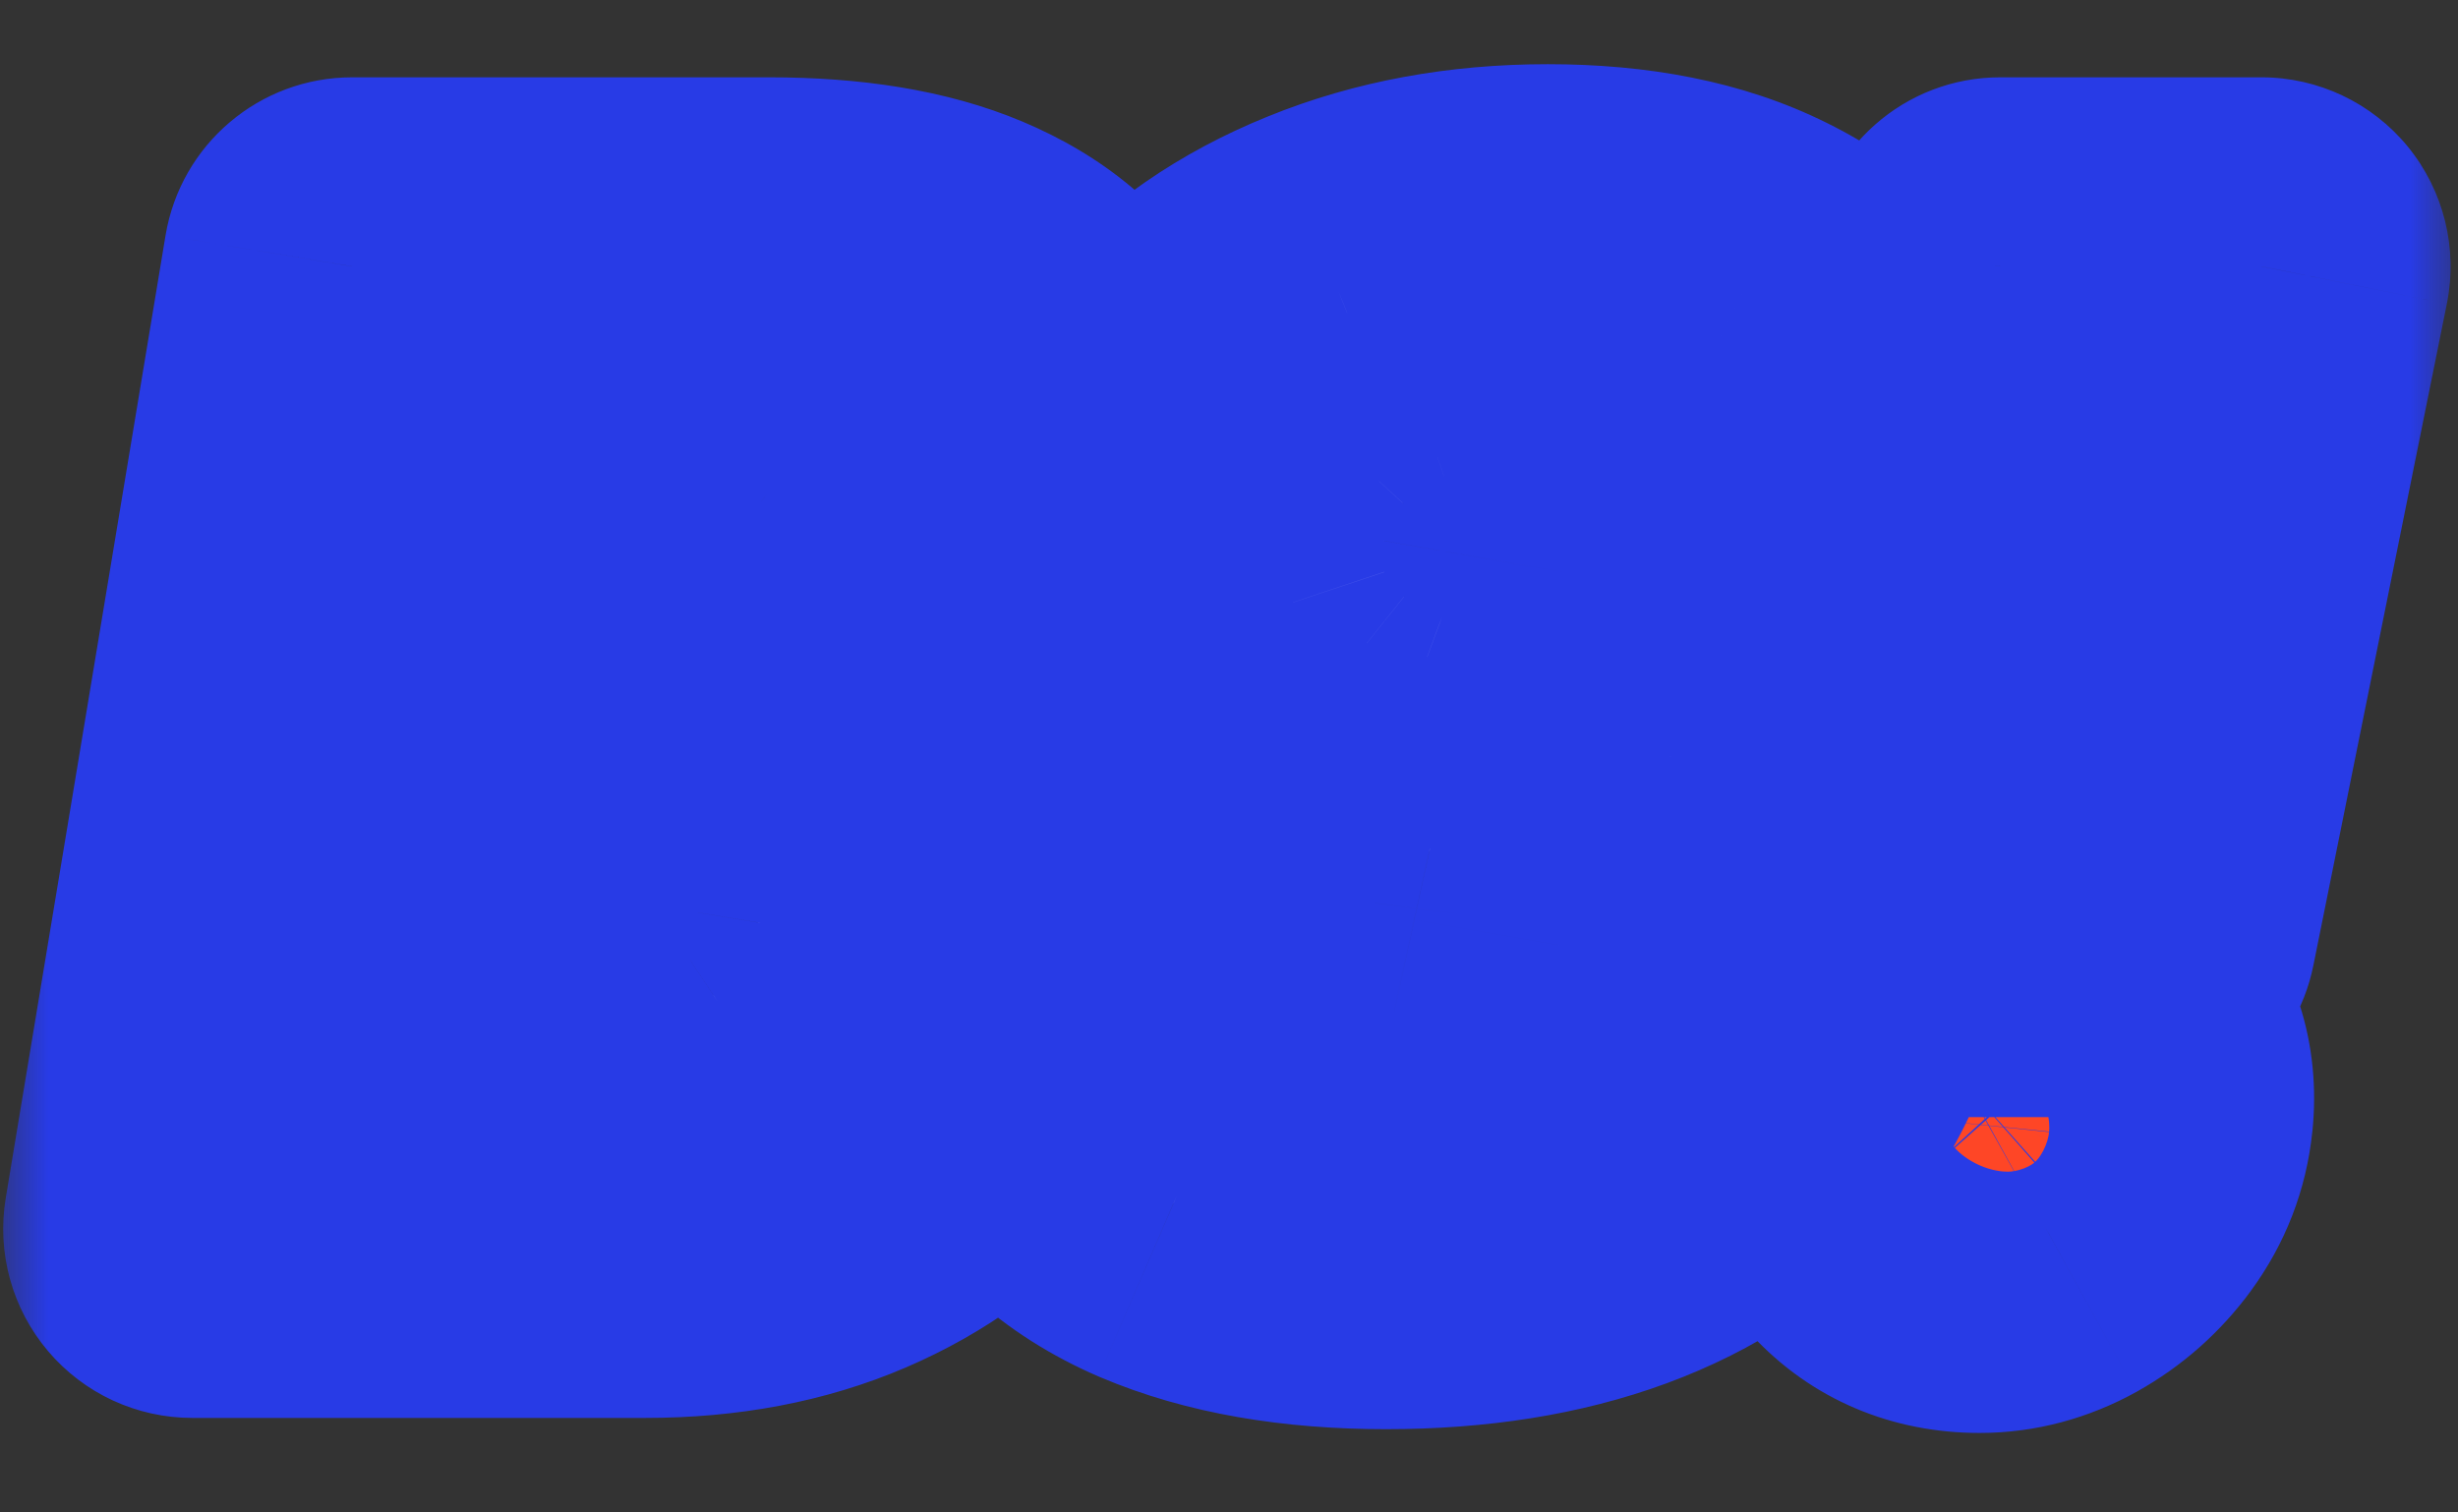 <svg width="26" height="16" viewBox="0 0 26 16" fill="none" xmlns="http://www.w3.org/2000/svg">
<rect x="0" y="0" width="26" height="16" fill="#333333" stroke="none"/>
<mask id="path-1-outside-1_178_1542" maskUnits="userSpaceOnUse" x="0" y="0" width="26" height="16" fill="black">
<rect fill="white" width="26" height="16"/>
<path d="M2.034 13L3.724 2.818H8.139C8.914 2.818 9.549 2.923 10.043 3.131C10.54 3.34 10.891 3.635 11.097 4.016C11.306 4.397 11.367 4.847 11.281 5.364C11.215 5.735 11.072 6.075 10.853 6.383C10.638 6.688 10.364 6.946 10.033 7.158C9.705 7.367 9.339 7.511 8.934 7.591L8.914 7.69C9.352 7.704 9.733 7.813 10.058 8.018C10.383 8.221 10.621 8.502 10.774 8.864C10.926 9.222 10.963 9.639 10.883 10.117C10.79 10.673 10.563 11.169 10.202 11.603C9.841 12.037 9.372 12.379 8.795 12.627C8.218 12.876 7.562 13 6.826 13H2.034ZM5.176 10.793H6.468C6.926 10.793 7.285 10.705 7.547 10.529C7.812 10.354 7.97 10.097 8.02 9.759C8.059 9.52 8.039 9.318 7.96 9.152C7.88 8.986 7.746 8.86 7.557 8.774C7.368 8.688 7.131 8.645 6.846 8.645H5.514L5.176 10.793ZM5.812 6.935H6.946C7.184 6.935 7.403 6.897 7.602 6.82C7.801 6.744 7.965 6.633 8.094 6.487C8.223 6.341 8.305 6.166 8.338 5.96C8.387 5.642 8.311 5.4 8.109 5.234C7.91 5.069 7.642 4.986 7.304 4.986H6.13L5.812 6.935ZM17.187 6C17.217 5.672 17.138 5.415 16.949 5.229C16.76 5.04 16.442 4.946 15.994 4.946C15.709 4.946 15.47 4.979 15.278 5.045C15.089 5.112 14.942 5.203 14.836 5.319C14.733 5.435 14.668 5.569 14.642 5.722C14.612 5.841 14.614 5.95 14.647 6.05C14.683 6.146 14.751 6.234 14.851 6.313C14.953 6.393 15.088 6.464 15.253 6.527C15.422 6.59 15.623 6.646 15.855 6.696L16.65 6.875C17.194 6.994 17.65 7.152 18.018 7.347C18.389 7.54 18.68 7.768 18.893 8.033C19.105 8.299 19.244 8.595 19.31 8.923C19.38 9.251 19.381 9.609 19.315 9.997C19.203 10.667 18.942 11.233 18.535 11.697C18.127 12.162 17.595 12.514 16.939 12.756C16.282 12.998 15.524 13.119 14.662 13.119C13.78 13.119 13.031 12.988 12.415 12.727C11.801 12.461 11.357 12.057 11.082 11.514C10.81 10.967 10.744 10.269 10.883 9.42H13.508C13.469 9.732 13.502 9.994 13.608 10.206C13.714 10.418 13.884 10.579 14.12 10.688C14.355 10.798 14.649 10.852 15 10.852C15.298 10.852 15.553 10.816 15.765 10.743C15.978 10.67 16.145 10.569 16.268 10.44C16.39 10.31 16.465 10.163 16.491 9.997C16.518 9.845 16.491 9.709 16.412 9.589C16.332 9.47 16.188 9.362 15.979 9.266C15.77 9.17 15.484 9.082 15.119 9.003L14.145 8.784C13.28 8.585 12.627 8.257 12.186 7.8C11.745 7.342 11.589 6.716 11.719 5.92C11.825 5.271 12.091 4.704 12.519 4.22C12.95 3.733 13.497 3.355 14.16 3.087C14.826 2.815 15.563 2.679 16.372 2.679C17.194 2.679 17.882 2.817 18.435 3.092C18.992 3.367 19.391 3.753 19.633 4.25C19.879 4.747 19.945 5.33 19.832 6H17.187Z"/>
<path d="M23.922 2.818L22.51 9.818H20.262L21.157 2.818H23.922ZM20.939 13.159C20.551 13.159 20.234 13.025 19.989 12.756C19.747 12.485 19.646 12.155 19.686 11.767C19.726 11.389 19.896 11.066 20.198 10.798C20.503 10.529 20.849 10.395 21.237 10.395C21.605 10.395 21.911 10.529 22.157 10.798C22.405 11.066 22.51 11.389 22.47 11.767C22.443 12.026 22.352 12.261 22.196 12.473C22.044 12.682 21.855 12.849 21.63 12.975C21.408 13.098 21.177 13.159 20.939 13.159Z"/>
</mask>
<path d="M2.034 13L3.724 2.818H8.139C8.914 2.818 9.549 2.923 10.043 3.131C10.54 3.34 10.891 3.635 11.097 4.016C11.306 4.397 11.367 4.847 11.281 5.364C11.215 5.735 11.072 6.075 10.853 6.383C10.638 6.688 10.364 6.946 10.033 7.158C9.705 7.367 9.339 7.511 8.934 7.591L8.914 7.69C9.352 7.704 9.733 7.813 10.058 8.018C10.383 8.221 10.621 8.502 10.774 8.864C10.926 9.222 10.963 9.639 10.883 10.117C10.79 10.673 10.563 11.169 10.202 11.603C9.841 12.037 9.372 12.379 8.795 12.627C8.218 12.876 7.562 13 6.826 13H2.034ZM5.176 10.793H6.468C6.926 10.793 7.285 10.705 7.547 10.529C7.812 10.354 7.97 10.097 8.02 9.759C8.059 9.52 8.039 9.318 7.96 9.152C7.88 8.986 7.746 8.86 7.557 8.774C7.368 8.688 7.131 8.645 6.846 8.645H5.514L5.176 10.793ZM5.812 6.935H6.946C7.184 6.935 7.403 6.897 7.602 6.82C7.801 6.744 7.965 6.633 8.094 6.487C8.223 6.341 8.305 6.166 8.338 5.96C8.387 5.642 8.311 5.4 8.109 5.234C7.91 5.069 7.642 4.986 7.304 4.986H6.13L5.812 6.935ZM17.187 6C17.217 5.672 17.138 5.415 16.949 5.229C16.76 5.04 16.442 4.946 15.994 4.946C15.709 4.946 15.47 4.979 15.278 5.045C15.089 5.112 14.942 5.203 14.836 5.319C14.733 5.435 14.668 5.569 14.642 5.722C14.612 5.841 14.614 5.95 14.647 6.05C14.683 6.146 14.751 6.234 14.851 6.313C14.953 6.393 15.088 6.464 15.253 6.527C15.422 6.59 15.623 6.646 15.855 6.696L16.65 6.875C17.194 6.994 17.65 7.152 18.018 7.347C18.389 7.54 18.68 7.768 18.893 8.033C19.105 8.299 19.244 8.595 19.31 8.923C19.38 9.251 19.381 9.609 19.315 9.997C19.203 10.667 18.942 11.233 18.535 11.697C18.127 12.162 17.595 12.514 16.939 12.756C16.282 12.998 15.524 13.119 14.662 13.119C13.78 13.119 13.031 12.988 12.415 12.727C11.801 12.461 11.357 12.057 11.082 11.514C10.81 10.967 10.744 10.269 10.883 9.42H13.508C13.469 9.732 13.502 9.994 13.608 10.206C13.714 10.418 13.884 10.579 14.12 10.688C14.355 10.798 14.649 10.852 15 10.852C15.298 10.852 15.553 10.816 15.765 10.743C15.978 10.67 16.145 10.569 16.268 10.44C16.39 10.31 16.465 10.163 16.491 9.997C16.518 9.845 16.491 9.709 16.412 9.589C16.332 9.47 16.188 9.362 15.979 9.266C15.77 9.17 15.484 9.082 15.119 9.003L14.145 8.784C13.28 8.585 12.627 8.257 12.186 7.8C11.745 7.342 11.589 6.716 11.719 5.92C11.825 5.271 12.091 4.704 12.519 4.22C12.95 3.733 13.497 3.355 14.16 3.087C14.826 2.815 15.563 2.679 16.372 2.679C17.194 2.679 17.882 2.817 18.435 3.092C18.992 3.367 19.391 3.753 19.633 4.25C19.879 4.747 19.945 5.33 19.832 6H17.187Z" fill="white"/>
<path d="M23.922 2.818L22.51 9.818H20.262L21.157 2.818H23.922ZM20.939 13.159C20.551 13.159 20.234 13.025 19.989 12.756C19.747 12.485 19.646 12.155 19.686 11.767C19.726 11.389 19.896 11.066 20.198 10.798C20.503 10.529 20.849 10.395 21.237 10.395C21.605 10.395 21.911 10.529 22.157 10.798C22.405 11.066 22.51 11.389 22.47 11.767C22.443 12.026 22.352 12.261 22.196 12.473C22.044 12.682 21.855 12.849 21.63 12.975C21.408 13.098 21.177 13.159 20.939 13.159Z" fill="#FE4626"/>
<path d="M2.034 13L0.061 12.672C-0.036 13.252 0.128 13.845 0.508 14.293C0.888 14.742 1.446 15 2.034 15L2.034 13ZM3.724 2.818V0.818C2.746 0.818 1.911 1.526 1.751 2.491L3.724 2.818ZM10.043 3.131L9.264 4.973L9.268 4.975L10.043 3.131ZM11.097 4.016L9.336 4.965L9.343 4.977L11.097 4.016ZM11.281 5.364L13.25 5.715C13.251 5.708 13.252 5.7 13.254 5.692L11.281 5.364ZM10.853 6.383L9.222 5.225L9.22 5.229L10.853 6.383ZM10.033 7.158L11.107 8.846L11.111 8.843L10.033 7.158ZM8.934 7.591L8.548 5.629C7.754 5.785 7.132 6.405 6.973 7.199L8.934 7.591ZM8.914 7.69L6.953 7.298C6.838 7.875 6.982 8.474 7.349 8.935C7.715 9.396 8.265 9.672 8.854 9.689L8.914 7.69ZM10.058 8.018L8.989 9.709C8.993 9.711 8.997 9.714 9.001 9.716L10.058 8.018ZM10.774 8.864L8.931 9.641L8.934 9.647L10.774 8.864ZM10.883 10.117L8.91 9.788L8.91 9.788L10.883 10.117ZM10.202 11.603L11.739 12.882L10.202 11.603ZM8.795 12.627L8.003 10.79L8.003 10.79L8.795 12.627ZM5.176 10.793L3.2 10.482C3.109 11.059 3.276 11.648 3.656 12.092C4.036 12.537 4.591 12.793 5.176 12.793V10.793ZM7.547 10.529L6.443 8.862L6.433 8.868L7.547 10.529ZM8.02 9.759L6.047 9.43C6.045 9.442 6.043 9.455 6.041 9.468L8.02 9.759ZM7.96 9.152L9.763 8.287L9.763 8.287L7.96 9.152ZM7.557 8.774L6.727 10.594L6.727 10.594L7.557 8.774ZM5.514 8.645V6.645C4.529 6.645 3.691 7.361 3.538 8.334L5.514 8.645ZM5.812 6.935L3.838 6.612C3.744 7.191 3.908 7.783 4.288 8.23C4.668 8.677 5.225 8.935 5.812 8.935V6.935ZM7.602 6.82L8.318 8.688L8.318 8.688L7.602 6.82ZM8.338 5.96L10.312 6.279L10.314 6.269L8.338 5.96ZM8.109 5.234L6.829 6.771C6.833 6.774 6.837 6.778 6.841 6.781L8.109 5.234ZM6.13 4.986V2.986C5.15 2.986 4.314 3.696 4.156 4.664L6.13 4.986ZM4.007 13.328L5.697 3.146L1.751 2.491L0.061 12.672L4.007 13.328ZM3.724 4.818H8.139V0.818H3.724V4.818ZM8.139 4.818C8.757 4.818 9.101 4.904 9.264 4.973L10.822 1.289C9.997 0.941 9.072 0.818 8.139 0.818V4.818ZM9.268 4.975C9.363 5.015 9.396 5.043 9.393 5.041C9.392 5.04 9.383 5.032 9.372 5.018C9.36 5.004 9.347 4.986 9.336 4.965L12.857 3.067C12.386 2.193 11.63 1.629 10.817 1.287L9.268 4.975ZM9.343 4.977C9.335 4.963 9.329 4.948 9.324 4.934C9.319 4.92 9.318 4.911 9.318 4.91C9.318 4.907 9.323 4.944 9.308 5.035L13.254 5.692C13.398 4.827 13.317 3.906 12.851 3.055L9.343 4.977ZM9.312 5.012C9.298 5.092 9.271 5.157 9.222 5.225L12.484 7.54C12.873 6.992 13.132 6.377 13.25 5.715L9.312 5.012ZM9.22 5.229C9.162 5.311 9.081 5.393 8.955 5.474L11.111 8.843C11.648 8.499 12.114 8.064 12.487 7.537L9.22 5.229ZM8.959 5.471C8.854 5.538 8.723 5.594 8.548 5.629L9.32 9.553C9.954 9.429 10.556 9.196 11.107 8.846L8.959 5.471ZM6.973 7.199L6.953 7.298L10.876 8.083L10.895 7.983L6.973 7.199ZM8.854 9.689C8.923 9.692 8.962 9.7 8.977 9.705C8.99 9.709 8.992 9.711 8.989 9.709L11.127 6.328C10.46 5.906 9.72 5.714 8.975 5.691L8.854 9.689ZM9.001 9.716C8.993 9.712 8.974 9.698 8.954 9.674C8.935 9.651 8.929 9.636 8.931 9.641L12.616 8.086C12.308 7.354 11.799 6.747 11.115 6.321L9.001 9.716ZM8.934 9.647C8.921 9.618 8.922 9.604 8.923 9.619C8.925 9.637 8.927 9.69 8.91 9.788L12.856 10.445C12.983 9.684 12.948 8.865 12.614 8.08L8.934 9.647ZM8.91 9.788C8.876 9.994 8.799 10.162 8.665 10.324L11.739 12.882C12.327 12.176 12.705 11.352 12.856 10.445L8.91 9.788ZM8.665 10.324C8.526 10.49 8.324 10.652 8.003 10.79L9.587 14.464C10.42 14.105 11.155 13.584 11.739 12.882L8.665 10.324ZM8.003 10.79C7.716 10.914 7.336 11 6.826 11V15C7.788 15 8.721 14.837 9.587 14.464L8.003 10.79ZM6.826 11H2.034V15H6.826V11ZM5.176 12.793H6.468V8.793H5.176V12.793ZM6.468 12.793C7.153 12.793 7.953 12.665 8.661 12.19L6.433 8.868C6.528 8.805 6.597 8.786 6.607 8.784C6.611 8.783 6.603 8.785 6.579 8.788C6.556 8.79 6.519 8.793 6.468 8.793V12.793ZM8.652 12.196C9.429 11.682 9.873 10.903 9.998 10.05L6.041 9.468C6.05 9.405 6.079 9.29 6.159 9.16C6.241 9.026 6.346 8.926 6.443 8.862L8.652 12.196ZM9.992 10.087C10.079 9.57 10.069 8.925 9.763 8.287L6.157 10.017C6.01 9.711 6.04 9.47 6.047 9.43L9.992 10.087ZM9.763 8.287C9.454 7.644 8.944 7.208 8.387 6.955L6.727 10.594C6.649 10.558 6.541 10.495 6.431 10.392C6.318 10.286 6.224 10.158 6.157 10.018L9.763 8.287ZM8.387 6.955C7.86 6.714 7.317 6.645 6.846 6.645V10.645C6.89 10.645 6.899 10.648 6.88 10.645C6.861 10.642 6.805 10.629 6.727 10.594L8.387 6.955ZM6.846 6.645H5.514V10.645H6.846V6.645ZM3.538 8.334L3.2 10.482L7.151 11.104L7.489 8.956L3.538 8.334ZM5.812 8.935H6.946V4.935H5.812V8.935ZM6.946 8.935C7.4 8.935 7.865 8.862 8.318 8.688L6.886 4.953C6.912 4.943 6.933 4.938 6.945 4.936C6.957 4.934 6.958 4.935 6.946 4.935V8.935ZM8.318 8.688C8.788 8.508 9.229 8.222 9.591 7.814L6.597 5.161C6.701 5.044 6.813 4.981 6.886 4.953L8.318 8.688ZM9.591 7.814C9.989 7.365 10.223 6.832 10.312 6.279L6.363 5.642C6.373 5.578 6.395 5.497 6.437 5.407C6.478 5.316 6.533 5.233 6.597 5.161L9.591 7.814ZM10.314 6.269C10.443 5.44 10.261 4.412 9.377 3.688L6.841 6.781C6.651 6.626 6.493 6.403 6.41 6.141C6.334 5.9 6.351 5.717 6.362 5.651L10.314 6.269ZM9.389 3.698C8.733 3.151 7.964 2.986 7.304 2.986V6.986C7.319 6.986 7.087 6.986 6.829 6.771L9.389 3.698ZM7.304 2.986H6.13V6.986H7.304V2.986ZM4.156 4.664L3.838 6.612L7.786 7.257L8.104 5.308L4.156 4.664ZM17.187 6L15.195 5.819C15.145 6.379 15.332 6.934 15.71 7.349C16.089 7.764 16.625 8 17.187 8V6ZM16.949 5.229L15.534 6.644C15.539 6.648 15.543 6.652 15.547 6.656L16.949 5.229ZM15.278 5.045L14.626 3.155L14.616 3.158L15.278 5.045ZM14.836 5.319L13.36 3.969C13.353 3.977 13.346 3.985 13.339 3.993L14.836 5.319ZM14.642 5.722L16.582 6.207C16.594 6.16 16.604 6.112 16.612 6.064L14.642 5.722ZM14.647 6.05L12.749 6.682C12.758 6.708 12.767 6.734 12.777 6.759L14.647 6.05ZM14.851 6.313L13.601 7.875C13.61 7.882 13.618 7.888 13.626 7.895L14.851 6.313ZM15.253 6.527L14.543 8.397L14.555 8.401L15.253 6.527ZM15.855 6.696L16.294 4.745C16.287 4.743 16.281 4.742 16.274 4.74L15.855 6.696ZM16.65 6.875L16.211 8.826L16.222 8.828L16.65 6.875ZM18.018 7.347L17.079 9.113C17.085 9.117 17.091 9.12 17.098 9.123L18.018 7.347ZM18.893 8.033L17.331 9.283L17.331 9.283L18.893 8.033ZM19.31 8.923L17.35 9.319C17.351 9.326 17.352 9.332 17.354 9.338L19.31 8.923ZM19.315 9.997L17.344 9.66L17.343 9.665L19.315 9.997ZM18.535 11.697L17.032 10.377L17.032 10.377L18.535 11.697ZM16.939 12.756L16.247 10.88L16.247 10.88L16.939 12.756ZM12.415 12.727L11.621 14.562L11.633 14.567L12.415 12.727ZM11.082 11.514L9.291 12.404C9.293 12.408 9.296 12.412 9.298 12.417L11.082 11.514ZM10.883 9.42V7.42C9.904 7.42 9.068 8.13 8.91 9.097L10.883 9.42ZM13.508 9.42L15.492 9.674C15.565 9.104 15.389 8.53 15.009 8.099C14.63 7.668 14.083 7.42 13.508 7.42V9.42ZM13.608 10.206L15.397 9.312L15.397 9.312L13.608 10.206ZM14.12 10.688L13.277 12.502L13.277 12.502L14.12 10.688ZM16.268 10.44L14.817 9.063L14.817 9.063L16.268 10.44ZM16.491 9.997L14.521 9.654C14.519 9.663 14.518 9.672 14.516 9.681L16.491 9.997ZM16.412 9.589L14.748 10.699L16.412 9.589ZM15.979 9.266L15.143 11.083L15.143 11.083L15.979 9.266ZM15.119 9.003L14.681 10.954L14.693 10.957L15.119 9.003ZM14.145 8.784L13.697 10.733L13.707 10.736L14.145 8.784ZM11.719 5.92L9.745 5.598L9.744 5.6L11.719 5.92ZM12.519 4.22L11.021 2.895L11.02 2.896L12.519 4.22ZM14.16 3.087L14.91 4.94L14.915 4.938L14.16 3.087ZM18.435 3.092L17.545 4.883L17.549 4.885L18.435 3.092ZM19.633 4.25L17.835 5.125L17.84 5.135L19.633 4.25ZM19.832 6V8C20.809 8 21.642 7.295 21.805 6.332L19.832 6ZM19.179 6.181C19.249 5.415 19.07 4.509 18.35 3.803L15.547 6.656C15.402 6.513 15.296 6.336 15.239 6.153C15.187 5.982 15.192 5.858 15.195 5.819L19.179 6.181ZM18.363 3.815C17.613 3.066 16.634 2.946 15.994 2.946V6.946C16.087 6.946 16.076 6.957 15.999 6.934C15.915 6.909 15.726 6.835 15.534 6.644L18.363 3.815ZM15.994 2.946C15.569 2.946 15.094 2.993 14.626 3.155L15.93 6.936C15.884 6.952 15.863 6.954 15.877 6.952C15.89 6.95 15.928 6.946 15.994 6.946V2.946ZM14.616 3.158C14.199 3.305 13.741 3.552 13.36 3.969L16.312 6.668C16.142 6.854 15.98 6.919 15.94 6.933L14.616 3.158ZM13.339 3.993C12.99 4.386 12.762 4.861 12.671 5.379L16.612 6.064C16.575 6.278 16.476 6.484 16.333 6.645L13.339 3.993ZM12.702 5.237C12.596 5.66 12.576 6.163 12.749 6.682L16.544 5.417C16.651 5.737 16.628 6.022 16.582 6.207L12.702 5.237ZM12.777 6.759C12.967 7.261 13.289 7.625 13.601 7.875L16.1 4.751C16.214 4.842 16.399 5.031 16.517 5.34L12.777 6.759ZM13.626 7.895C13.93 8.13 14.255 8.287 14.543 8.397L15.964 4.657C15.946 4.651 15.949 4.651 15.966 4.66C15.983 4.669 16.023 4.691 16.075 4.732L13.626 7.895ZM14.555 8.401C14.838 8.507 15.137 8.588 15.436 8.652L16.274 4.74C16.109 4.705 16.006 4.673 15.952 4.653L14.555 8.401ZM15.416 8.647L16.211 8.826L17.089 4.924L16.294 4.745L15.416 8.647ZM16.222 8.828C16.643 8.921 16.915 9.026 17.079 9.113L18.956 5.581C18.384 5.277 17.745 5.068 17.079 4.922L16.222 8.828ZM17.098 9.123C17.276 9.216 17.329 9.28 17.331 9.283L20.454 6.784C20.032 6.256 19.501 5.863 18.937 5.571L17.098 9.123ZM17.331 9.283C17.342 9.297 17.345 9.304 17.346 9.304C17.346 9.305 17.346 9.306 17.347 9.308C17.348 9.31 17.349 9.313 17.35 9.319L21.271 8.527C21.14 7.882 20.862 7.294 20.454 6.784L17.331 9.283ZM17.354 9.338C17.363 9.38 17.375 9.479 17.344 9.66L21.287 10.334C21.388 9.739 21.397 9.123 21.267 8.508L17.354 9.338ZM17.343 9.665C17.286 10.006 17.17 10.22 17.032 10.377L20.037 13.018C20.714 12.247 21.119 11.328 21.287 10.329L17.343 9.665ZM17.032 10.377C16.872 10.56 16.633 10.738 16.247 10.88L17.631 14.633C18.557 14.291 19.382 13.763 20.037 13.018L17.032 10.377ZM16.247 10.88C15.857 11.024 15.34 11.119 14.662 11.119V15.119C15.707 15.119 16.708 14.973 17.631 14.633L16.247 10.88ZM14.662 11.119C13.968 11.119 13.501 11.015 13.197 10.886L11.633 14.567C12.561 14.962 13.592 15.119 14.662 15.119V11.119ZM13.208 10.891C12.98 10.792 12.91 10.696 12.867 10.61L9.298 12.417C9.805 13.418 10.623 14.131 11.621 14.562L13.208 10.891ZM12.873 10.623C12.85 10.577 12.759 10.343 12.857 9.744L8.91 9.097C8.729 10.195 8.771 11.356 9.291 12.404L12.873 10.623ZM10.883 11.421H13.508V7.42H10.883V11.421ZM11.524 9.167C11.45 9.747 11.486 10.435 11.819 11.1L15.397 9.312C15.517 9.553 15.487 9.717 15.492 9.674L11.524 9.167ZM11.819 11.1C12.147 11.756 12.672 12.221 13.277 12.502L14.963 8.875C15.019 8.9 15.1 8.949 15.187 9.03C15.274 9.112 15.346 9.21 15.397 9.312L11.819 11.1ZM13.277 12.502C13.852 12.769 14.455 12.852 15 12.852V8.852C14.926 8.852 14.89 8.846 14.883 8.845C14.877 8.844 14.908 8.849 14.963 8.875L13.277 12.502ZM15 12.852C15.451 12.852 15.938 12.798 16.416 12.634L15.115 8.852C15.145 8.841 15.153 8.842 15.132 8.845C15.111 8.848 15.069 8.852 15 8.852V12.852ZM16.416 12.634C16.855 12.483 17.324 12.232 17.718 11.816L14.817 9.063C14.966 8.906 15.1 8.857 15.115 8.852L16.416 12.634ZM17.718 11.816C18.101 11.413 18.372 10.902 18.466 10.313L14.516 9.681C14.558 9.424 14.68 9.207 14.817 9.063L17.718 11.816ZM18.462 10.34C18.569 9.726 18.464 9.062 18.076 8.48L14.748 10.699C14.646 10.547 14.568 10.365 14.528 10.164C14.49 9.966 14.497 9.79 14.521 9.654L18.462 10.34ZM18.076 8.48C17.702 7.92 17.177 7.616 16.816 7.45L15.143 11.083C15.153 11.088 15.113 11.071 15.047 11.021C14.981 10.972 14.862 10.87 14.748 10.699L18.076 8.48ZM16.816 7.45C16.42 7.268 15.976 7.143 15.546 7.049L14.693 10.957C14.834 10.988 14.942 11.016 15.022 11.041C15.061 11.053 15.091 11.063 15.112 11.071C15.122 11.075 15.13 11.078 15.135 11.08C15.141 11.082 15.143 11.083 15.143 11.083L16.816 7.45ZM15.557 7.051L14.583 6.833L13.707 10.736L14.681 10.954L15.557 7.051ZM14.593 6.835C13.961 6.69 13.71 6.499 13.626 6.412L10.746 9.188C11.543 10.015 12.598 10.481 13.697 10.733L14.593 6.835ZM13.626 6.412C13.635 6.421 13.648 6.438 13.661 6.461C13.673 6.483 13.678 6.5 13.679 6.504C13.681 6.51 13.661 6.436 13.693 6.241L9.744 5.6C9.544 6.833 9.753 8.157 10.746 9.188L13.626 6.412ZM13.692 6.243C13.739 5.958 13.845 5.74 14.018 5.544L11.02 2.896C10.338 3.668 9.91 4.584 9.745 5.598L13.692 6.243ZM14.017 5.545C14.223 5.312 14.505 5.104 14.91 4.94L13.409 1.233C12.488 1.606 11.676 2.154 11.021 2.895L14.017 5.545ZM14.915 4.938C15.313 4.776 15.79 4.679 16.372 4.679V0.679C15.336 0.679 14.338 0.854 13.404 1.235L14.915 4.938ZM16.372 4.679C16.983 4.679 17.344 4.783 17.545 4.883L19.325 1.301C18.419 0.85 17.405 0.679 16.372 0.679V4.679ZM17.549 4.885C17.76 4.989 17.811 5.076 17.835 5.125L21.432 3.375C20.972 2.43 20.224 1.744 19.321 1.299L17.549 4.885ZM17.84 5.135C17.861 5.177 17.919 5.318 17.86 5.668L21.805 6.332C21.971 5.343 21.896 4.317 21.427 3.365L17.84 5.135ZM19.832 4H17.187V8H19.832V4ZM23.922 2.818L25.882 3.214C26.001 2.626 25.849 2.016 25.469 1.551C25.089 1.087 24.521 0.818 23.922 0.818V2.818ZM22.51 9.818V11.818C23.462 11.818 24.282 11.147 24.47 10.214L22.51 9.818ZM20.262 9.818L18.279 9.565C18.206 10.135 18.382 10.708 18.761 11.14C19.141 11.571 19.688 11.818 20.262 11.818V9.818ZM21.157 2.818V0.818C20.151 0.818 19.301 1.566 19.174 2.565L21.157 2.818ZM19.989 12.756L18.495 14.086C18.501 14.093 18.507 14.099 18.512 14.105L19.989 12.756ZM19.686 11.767L17.697 11.558L17.696 11.563L19.686 11.767ZM20.198 10.798L18.876 9.296L18.868 9.304L20.198 10.798ZM22.157 10.798L20.68 12.147L20.689 12.156L22.157 10.798ZM22.47 11.767L20.481 11.558L20.48 11.563L22.47 11.767ZM22.196 12.473L20.584 11.289L20.581 11.294L22.196 12.473ZM21.63 12.975L22.596 14.726L22.605 14.721L21.63 12.975ZM21.961 2.423L20.549 9.423L24.47 10.214L25.882 3.214L21.961 2.423ZM22.51 7.818H20.262V11.818H22.51V7.818ZM22.246 10.072L23.141 3.072L19.174 2.565L18.279 9.565L22.246 10.072ZM21.157 4.818H23.922V0.818H21.157V4.818ZM20.939 11.159C20.979 11.159 21.073 11.167 21.191 11.217C21.313 11.269 21.406 11.342 21.466 11.407L18.512 14.105C19.164 14.819 20.031 15.159 20.939 15.159V11.159ZM21.483 11.427C21.542 11.493 21.605 11.594 21.644 11.719C21.681 11.841 21.679 11.934 21.675 11.971L17.696 11.563C17.604 12.464 17.851 13.363 18.495 14.086L21.483 11.427ZM21.675 11.976C21.669 12.031 21.65 12.103 21.612 12.175C21.575 12.246 21.537 12.284 21.528 12.291L18.868 9.304C18.22 9.881 17.792 10.652 17.697 11.558L21.675 11.976ZM21.519 12.299C21.512 12.305 21.475 12.335 21.409 12.36C21.342 12.386 21.279 12.395 21.237 12.395V8.395C20.338 8.395 19.527 8.723 18.876 9.296L21.519 12.299ZM21.237 12.395C21.172 12.395 21.064 12.382 20.941 12.328C20.816 12.273 20.73 12.201 20.68 12.147L23.633 9.449C23.004 8.76 22.159 8.395 21.237 8.395V12.395ZM20.689 12.156C20.631 12.094 20.562 11.992 20.518 11.856C20.475 11.722 20.475 11.613 20.481 11.558L24.459 11.976C24.556 11.05 24.281 10.149 23.624 9.439L20.689 12.156ZM20.48 11.563C20.485 11.52 20.496 11.469 20.517 11.415C20.537 11.361 20.562 11.319 20.584 11.289L23.808 13.657C24.172 13.161 24.396 12.589 24.459 11.971L20.48 11.563ZM20.581 11.294C20.587 11.285 20.599 11.272 20.614 11.258C20.63 11.244 20.644 11.235 20.654 11.229L22.605 14.721C23.082 14.454 23.489 14.094 23.812 13.652L20.581 11.294ZM20.663 11.224C20.685 11.212 20.724 11.194 20.776 11.18C20.829 11.166 20.884 11.159 20.939 11.159V15.159C21.537 15.159 22.098 15.001 22.596 14.726L20.663 11.224Z" fill="#283BE6" mask="url(#path-1-outside-1_178_1542)"/>
</svg>
